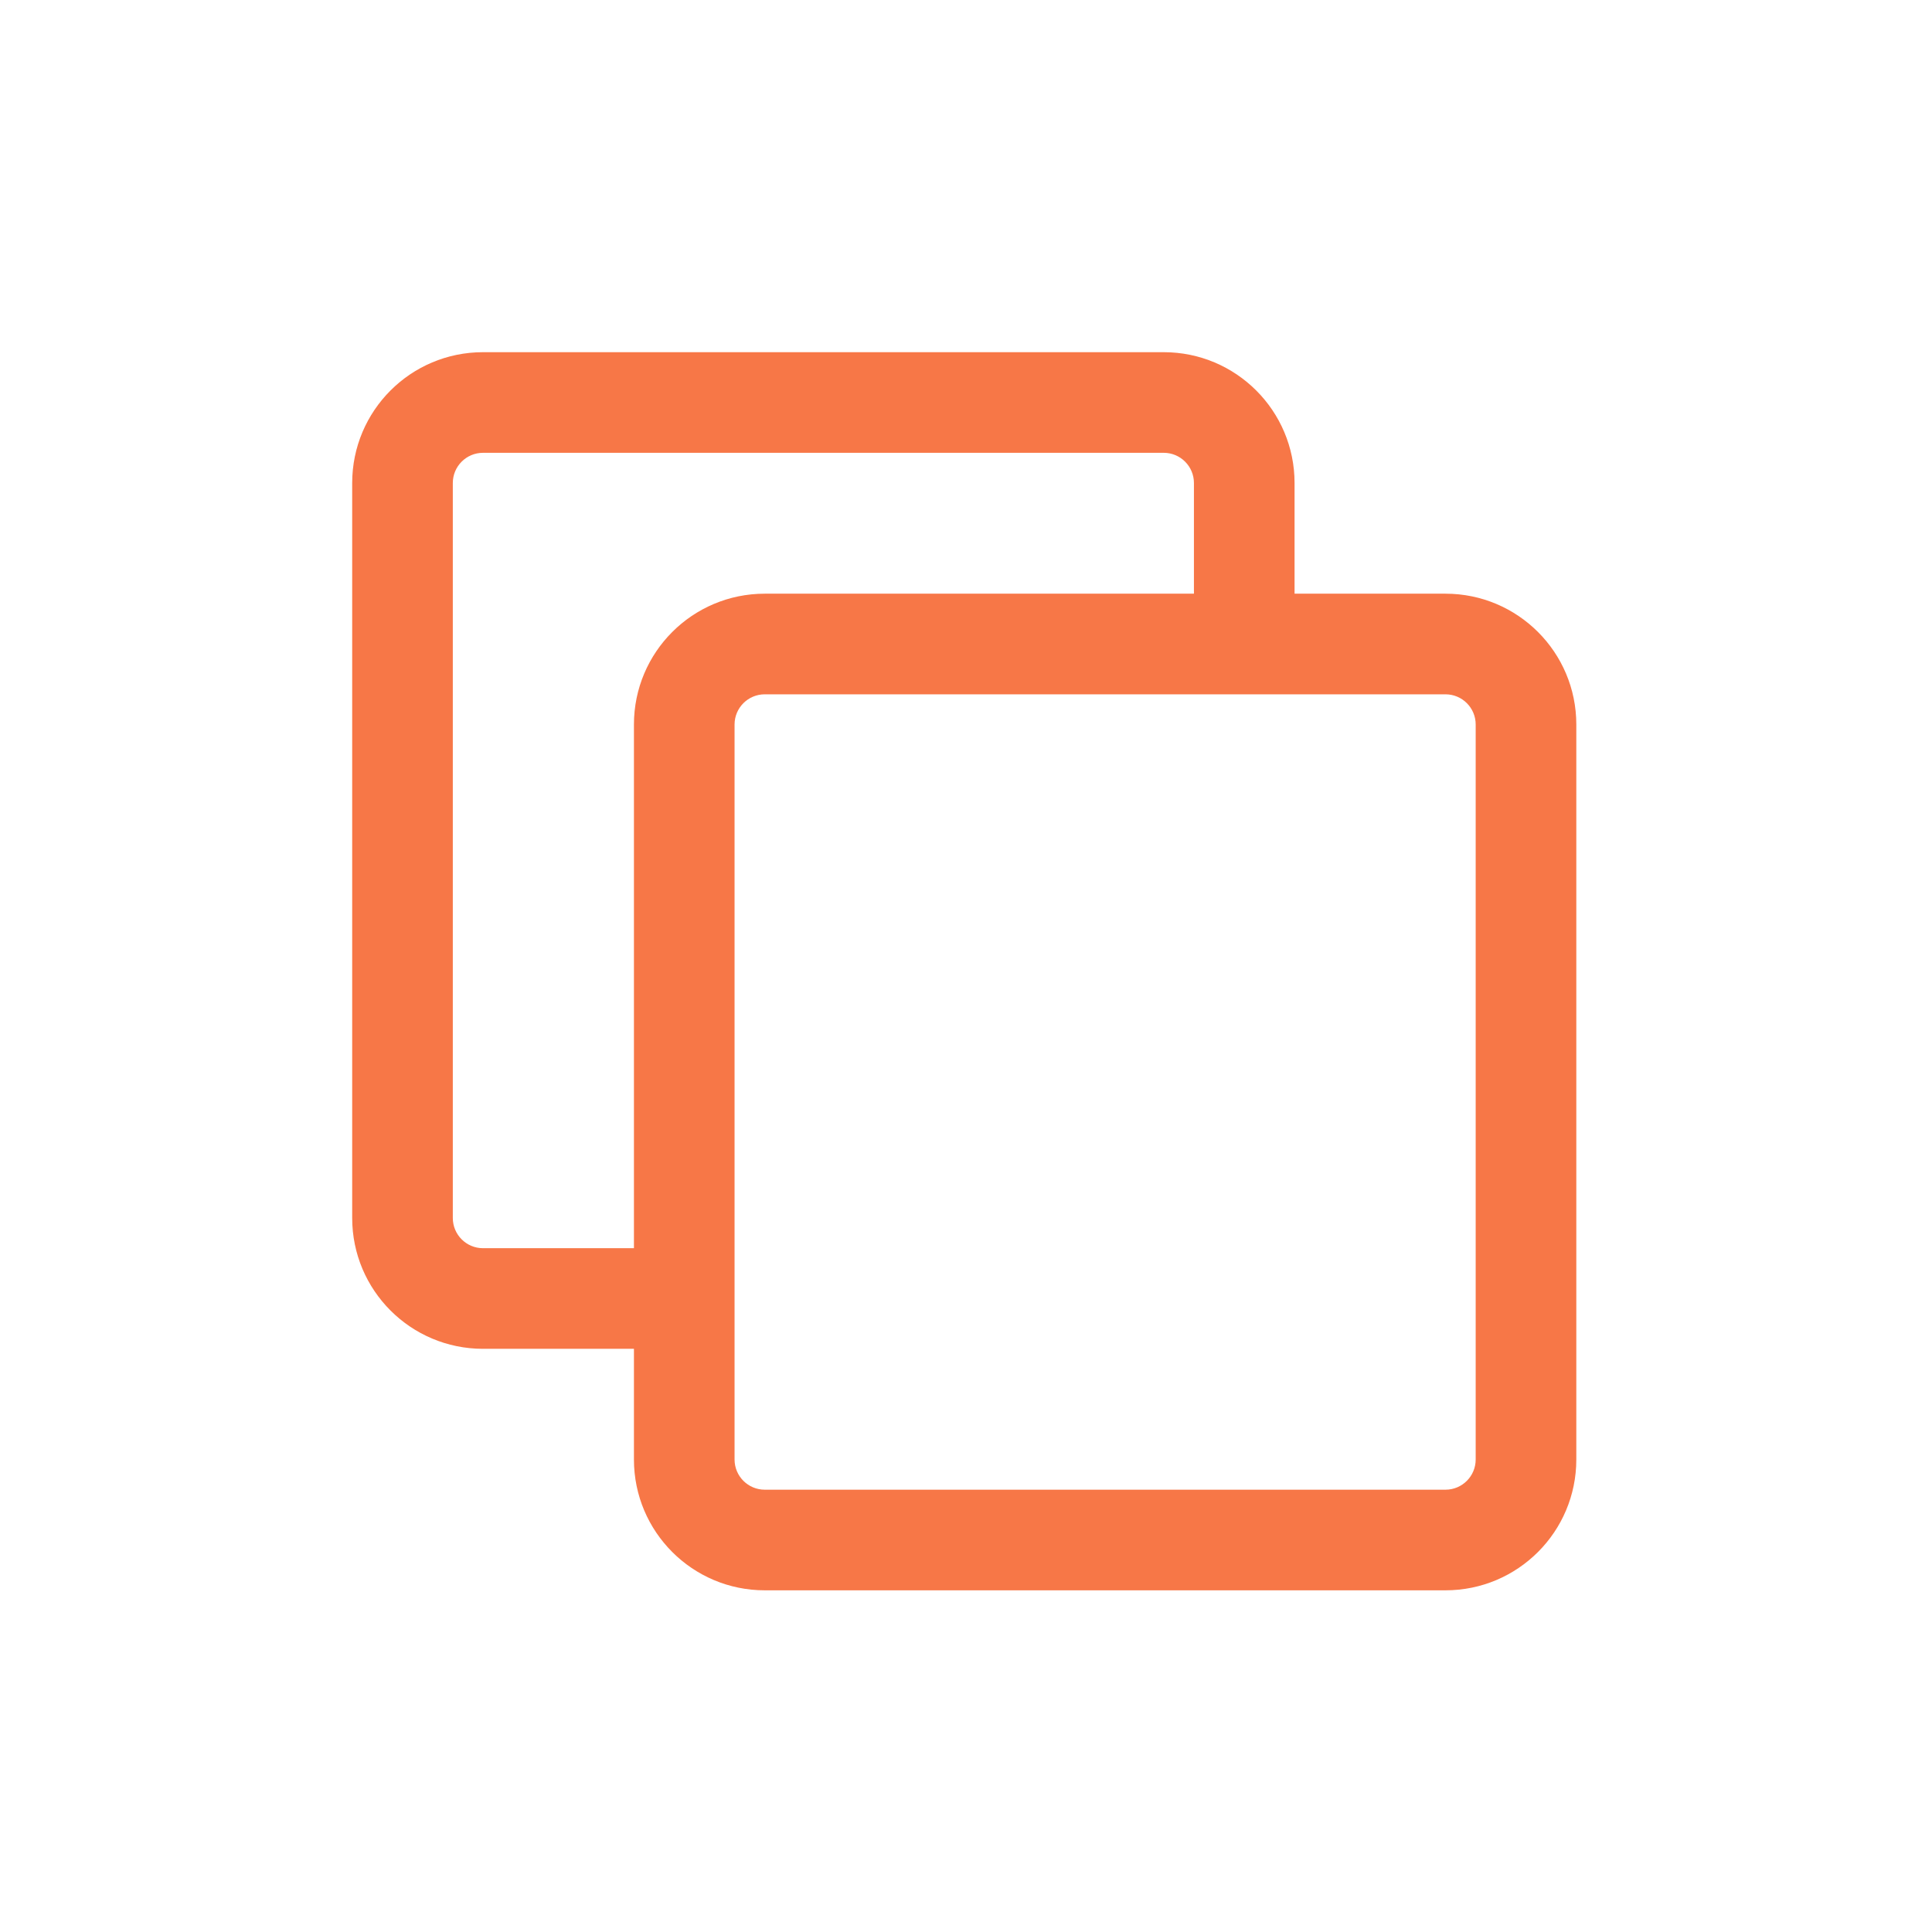 <svg width="48" height="48" viewBox="0 0 48 48" fill="none" xmlns="http://www.w3.org/2000/svg">
<path fill-rule="evenodd" clip-rule="evenodd" d="M28.913 11H12C11.448 11 11 11.448 11 12V30.261C11 30.813 11.448 31.261 12 31.261H16V18C16 16.343 17.343 15 19 15H29.913V12C29.913 11.448 29.465 11 28.913 11ZM31.913 15V12C31.913 10.343 30.57 9 28.913 9H12C10.343 9 9 10.343 9 12V30.261C9 31.918 10.343 33.261 12 33.261H16V36.261C16 37.918 17.343 39.261 19 39.261H35.913C37.57 39.261 38.913 37.918 38.913 36.261V18C38.913 16.343 37.57 15 35.913 15H31.913ZM19 17H35.913C36.465 17 36.913 17.448 36.913 18V36.261C36.913 36.813 36.465 37.261 35.913 37.261H19C18.448 37.261 18 36.813 18 36.261V18C18 17.448 18.448 17 19 17Z" fill="#F77747"/>
<path fill-rule="evenodd" clip-rule="evenodd" d="M8.75 12C8.75 10.205 10.205 8.75 12 8.75H28.913C30.708 8.75 32.163 10.205 32.163 12V14.75H35.913C37.708 14.75 39.163 16.205 39.163 18V36.261C39.163 38.056 37.708 39.511 35.913 39.511H19C17.205 39.511 15.75 38.056 15.75 36.261V33.511H12C10.205 33.511 8.75 32.056 8.75 30.261V12ZM12 9.25C10.481 9.25 9.25 10.481 9.25 12V30.261C9.25 31.78 10.481 33.011 12 33.011H16.25V36.261C16.25 37.78 17.481 39.011 19 39.011H35.913C37.432 39.011 38.663 37.78 38.663 36.261V18C38.663 16.481 37.432 15.25 35.913 15.25H31.663V12C31.663 10.481 30.432 9.25 28.913 9.25H12ZM12 11.25C11.586 11.25 11.25 11.586 11.25 12V30.261C11.25 30.675 11.586 31.011 12 31.011H15.75V18C15.75 16.205 17.205 14.75 19 14.75H29.663V12C29.663 11.586 29.327 11.25 28.913 11.25H12ZM10.75 12C10.75 11.31 11.31 10.75 12 10.75H28.913C29.603 10.75 30.163 11.31 30.163 12V15.25H19C17.481 15.25 16.25 16.481 16.25 18V31.511H12C11.31 31.511 10.75 30.951 10.75 30.261V12ZM17.75 18C17.75 17.31 18.31 16.75 19 16.75H35.913C36.603 16.75 37.163 17.31 37.163 18V36.261C37.163 36.951 36.603 37.511 35.913 37.511H19C18.31 37.511 17.75 36.951 17.75 36.261V18ZM19 17.25C18.586 17.25 18.25 17.586 18.25 18V36.261C18.25 36.675 18.586 37.011 19 37.011H35.913C36.327 37.011 36.663 36.675 36.663 36.261V18C36.663 17.586 36.327 17.25 35.913 17.25H19Z" fill="#F77747"/>
</svg>
